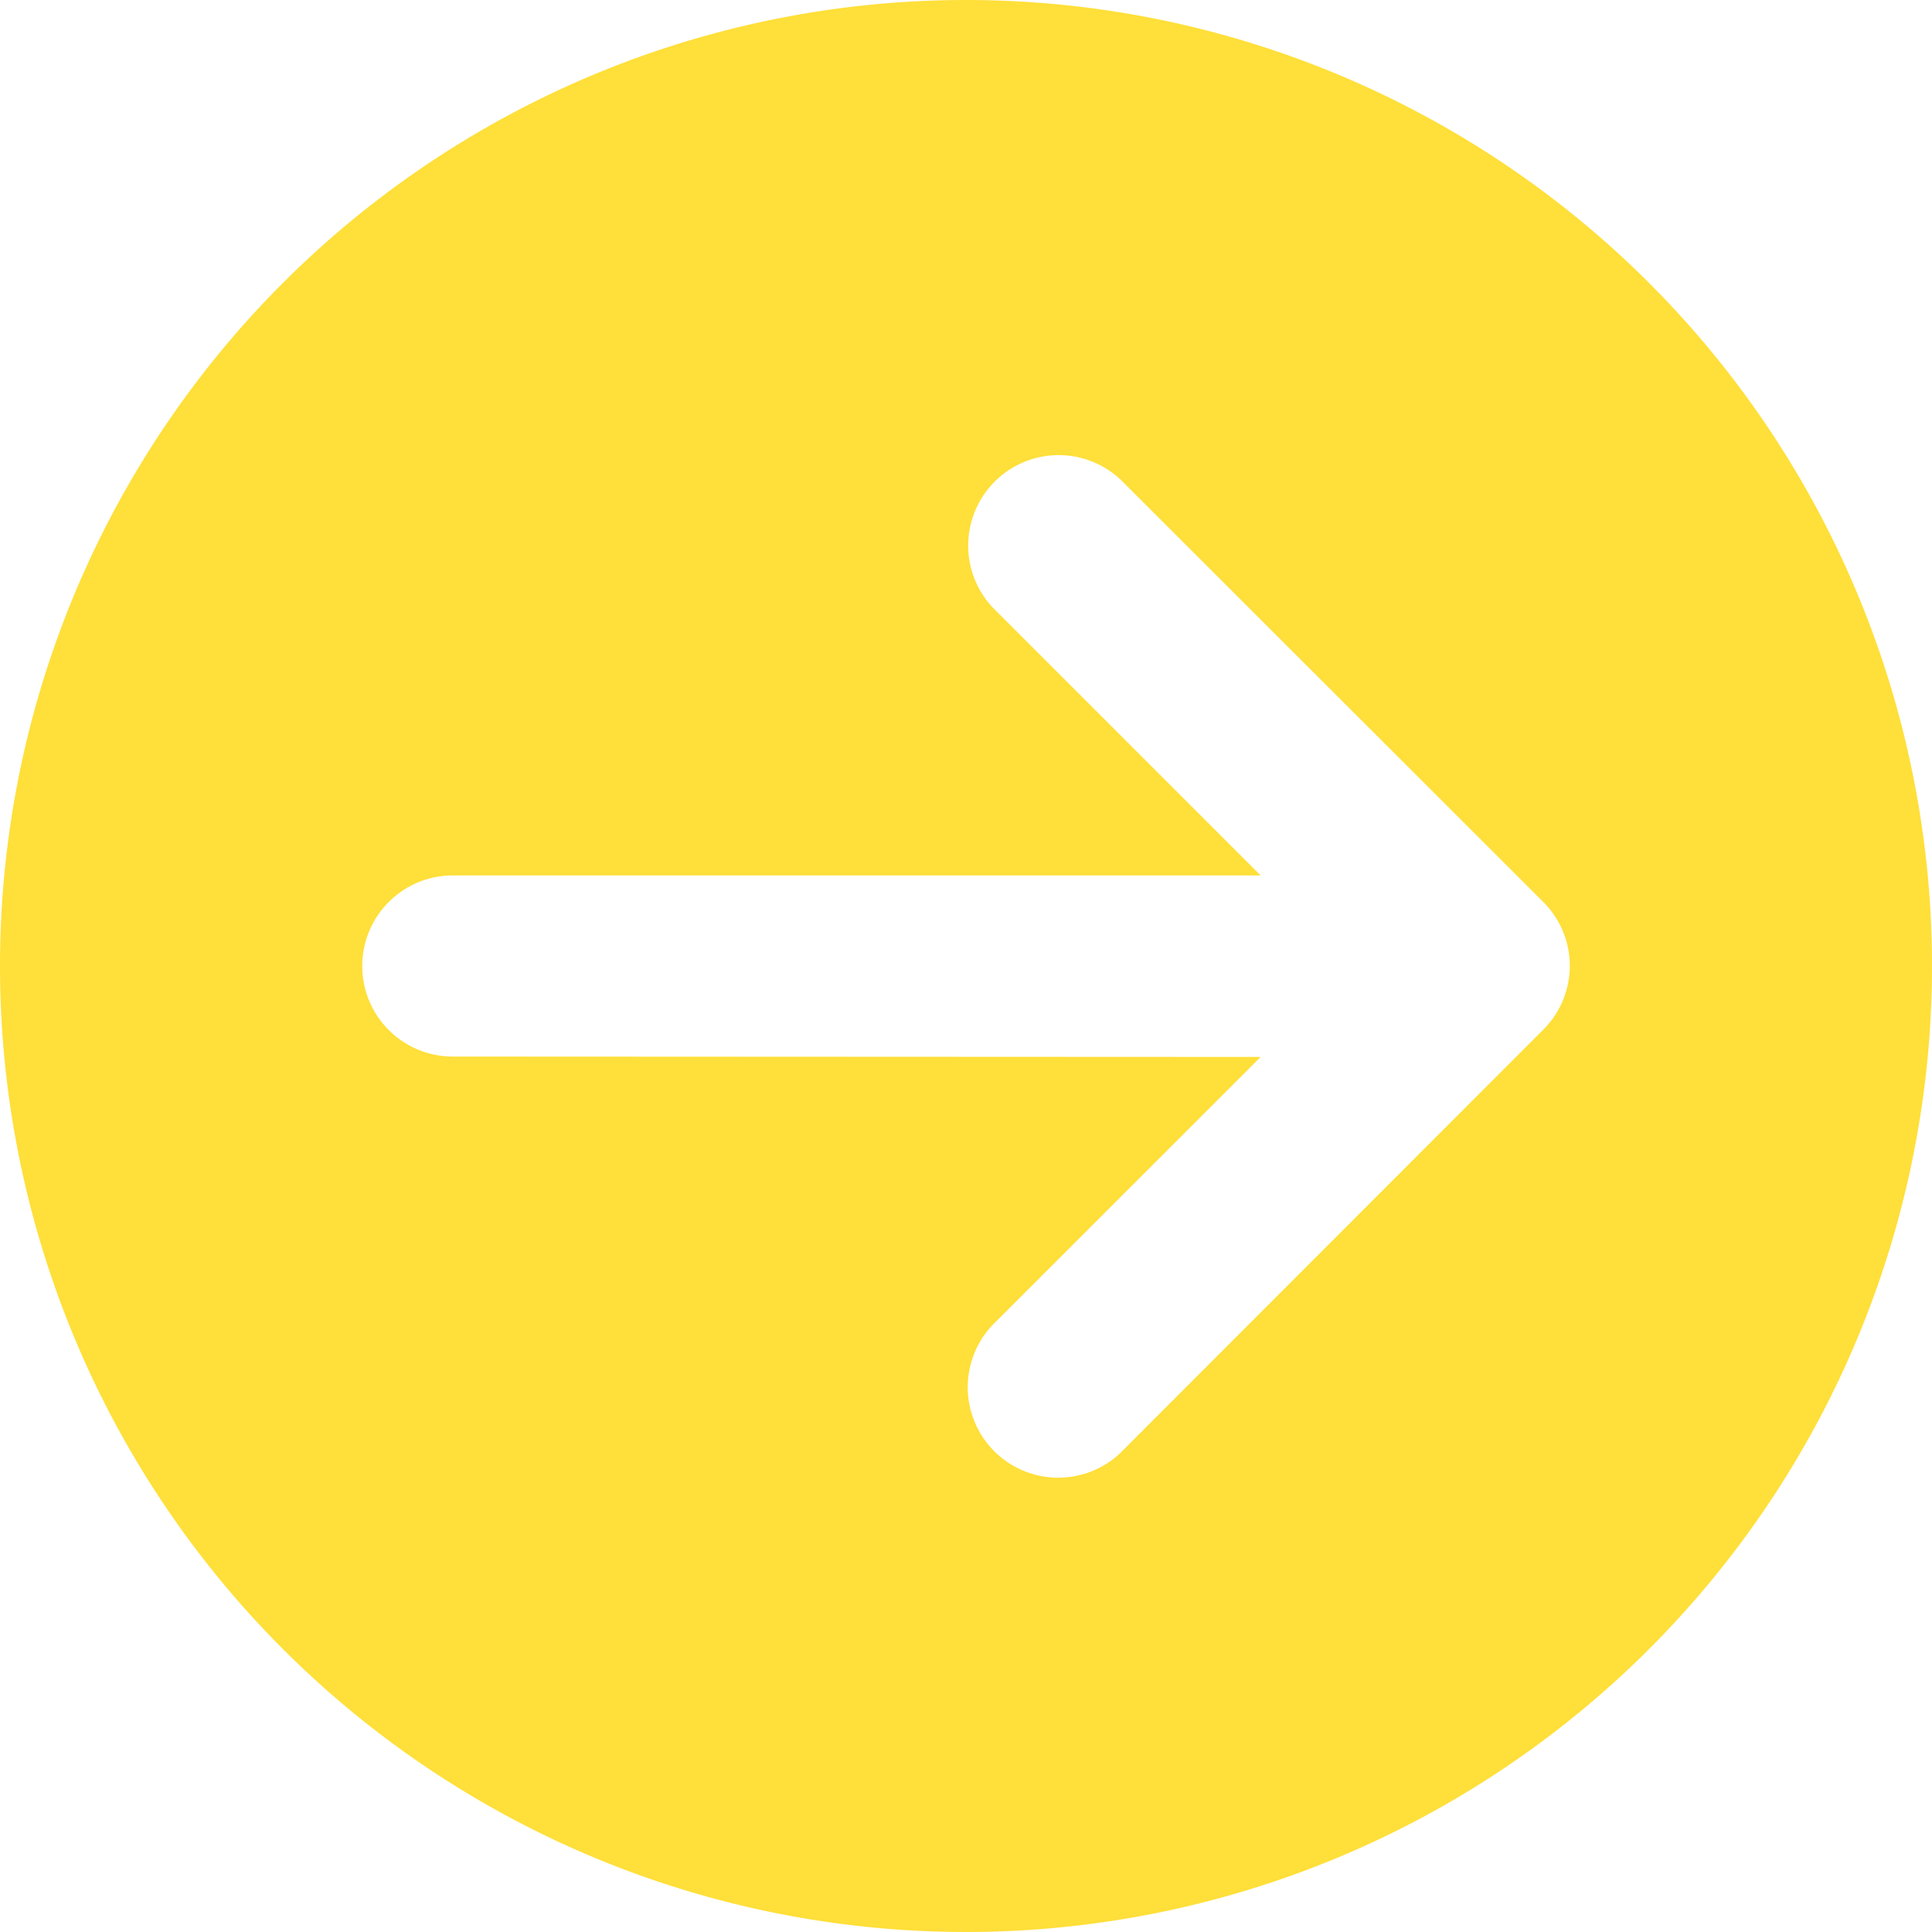 <svg id="Arrow_right_icon" xmlns="http://www.w3.org/2000/svg" width="40" height="40" viewBox="0 0 40 40">
  <path id="Arrow_right_icon-2" data-name="Arrow_right_icon" d="M0,20A20,20,0,1,0,20,0,20,20,0,0,0,0,20ZM23.2,30.078a1.873,1.873,0,0,1-2.648-2.648L26.1,21.883,9.375,21.875a1.875,1.875,0,1,1,0-3.75H26.1l-5.547-5.547A1.873,1.873,0,0,1,23.2,9.93l8.75,8.742a1.867,1.867,0,0,1,0,2.648Z" transform="translate(0 0)" fill="#ffdf39"/>
</svg>
